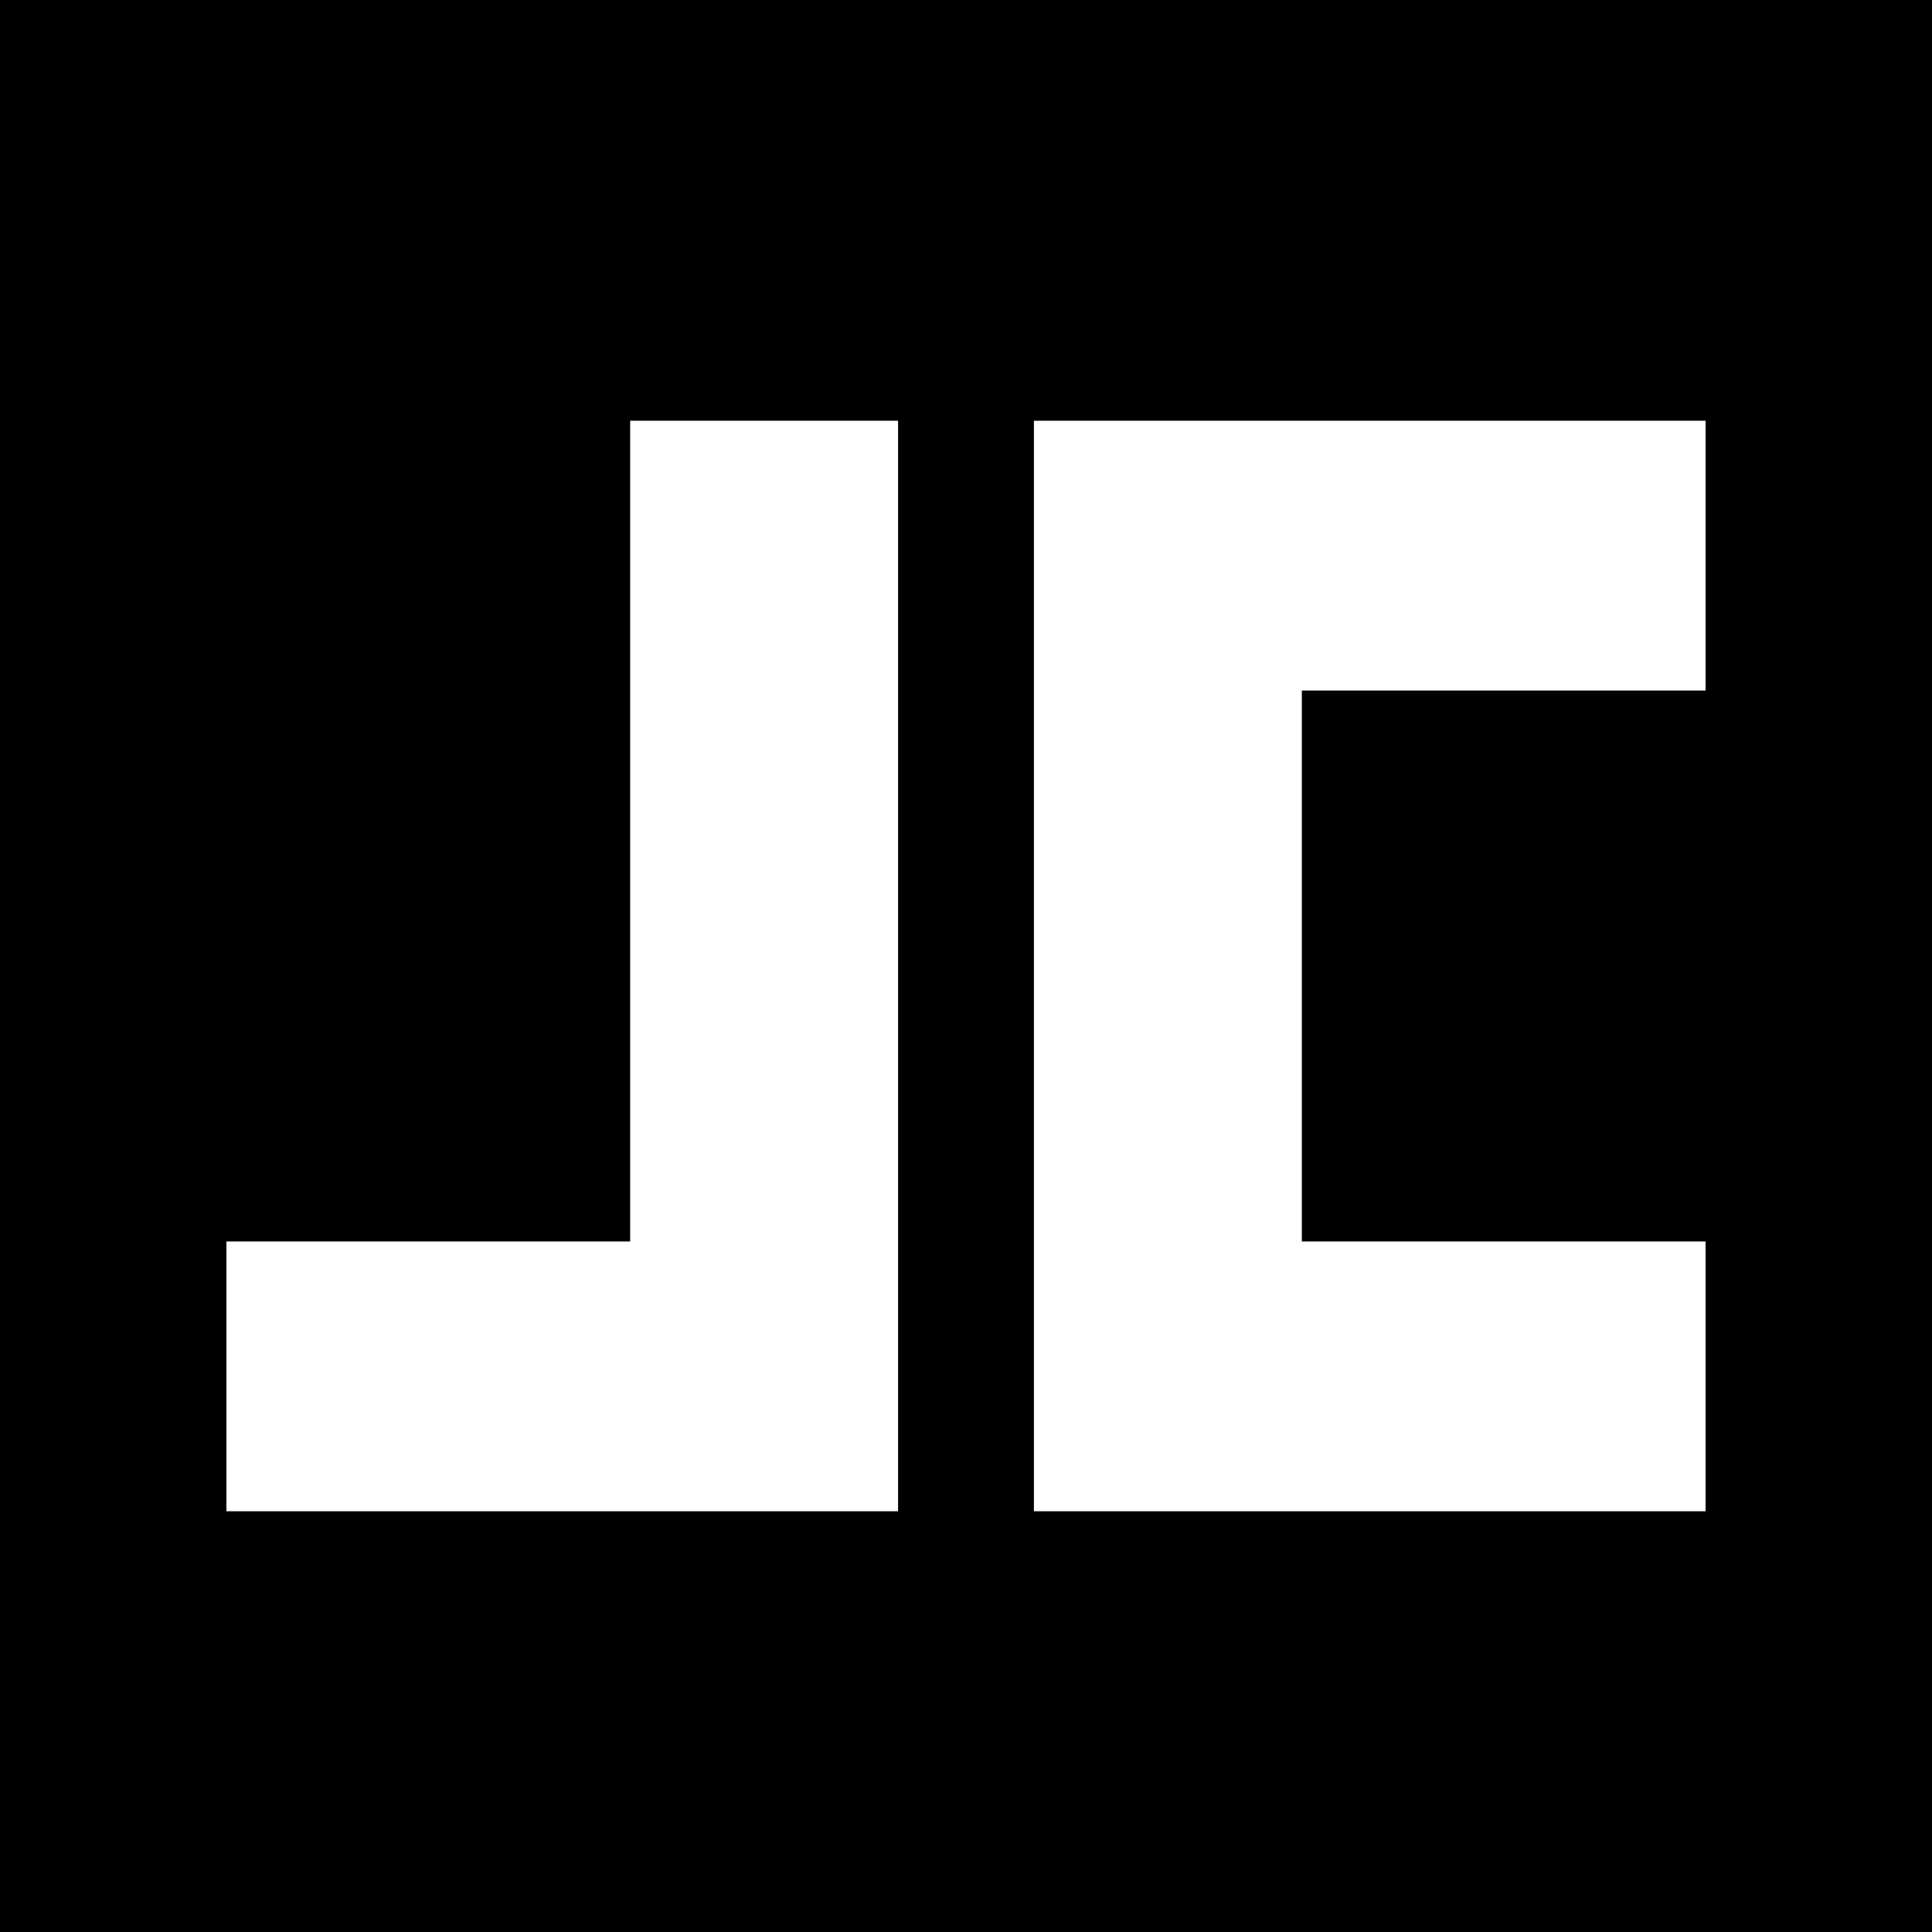 <?xml version="1.0" standalone="no"?>
<!DOCTYPE svg PUBLIC "-//W3C//DTD SVG 20010904//EN"
 "http://www.w3.org/TR/2001/REC-SVG-20010904/DTD/svg10.dtd">
<svg version="1.0" xmlns="http://www.w3.org/2000/svg"
 width="1024pt" height="1024pt" viewBox="0 0 1024 1024"
 preserveAspectRatio="xMidYMid meet">
<g transform="translate(0,1024) scale(0.1,-0.1)"
fill="#000000" stroke="none">
<path d="M0 5120 l0 -5120 5120 0 5120 0 0 5120 0 5120 -5120 0 -5120 0 0
-5120z m4760 0 l0 -2890 -1780 0 -1780 0 0 715 0 715 1070 0 1070 0 0 2175 0
2175 710 0 710 0 0 -2890z m4280 2175 l0 -715 -1070 0 -1070 0 0 -1460 0
-1460 1070 0 1070 0 0 -715 0 -715 -1780 0 -1780 0 0 2890 0 2890 1780 0 1780
0 0 -715z"/>
</g>
</svg>
